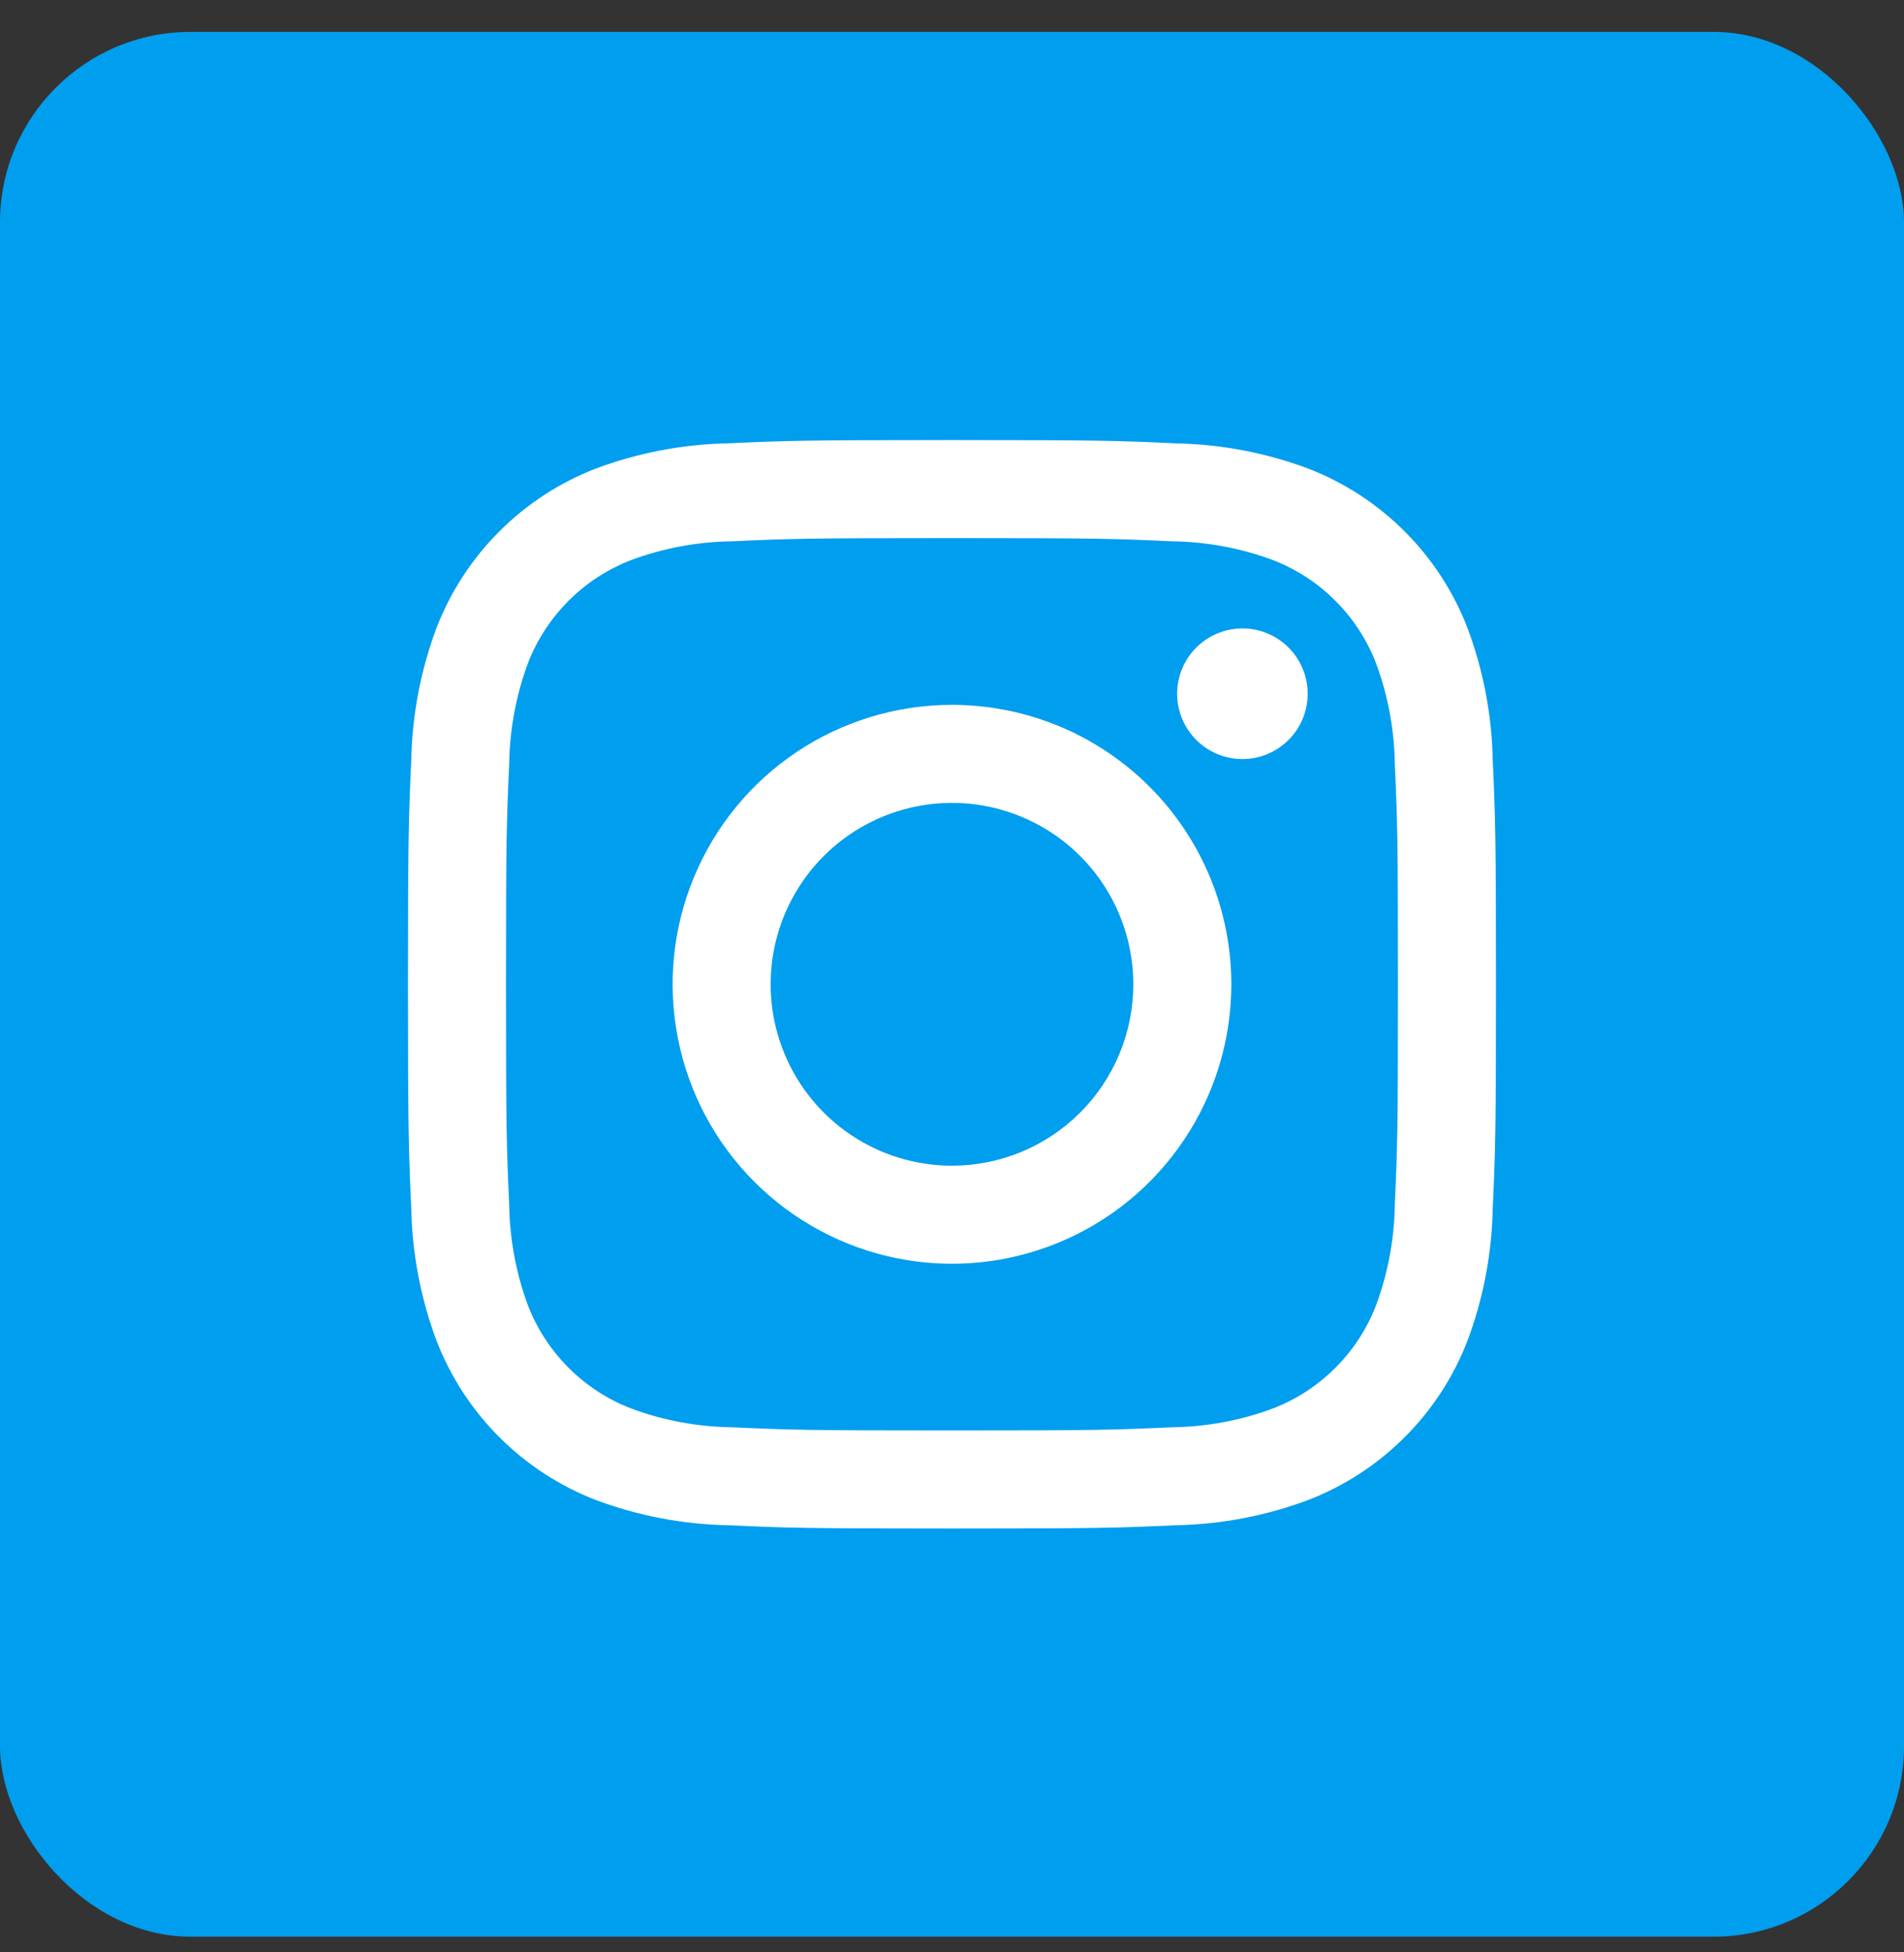 <svg width="40" height="41" viewBox="0 0 40 41" fill="none" xmlns="http://www.w3.org/2000/svg">
<rect x="0" y="0" width="40" height="41" fill="#333333" stroke="none"/>
<rect y="0.67" width="40" height="40" rx="4" fill="#009EEF"/>
<path d="M26.101 15.94C26.858 15.94 27.472 15.326 27.472 14.569C27.472 13.812 26.858 13.197 26.101 13.197C25.343 13.197 24.73 13.812 24.73 14.569C24.73 15.326 25.343 15.94 26.101 15.94Z" fill="white"/>
<path d="M19.999 14.802C18.839 14.802 17.704 15.146 16.739 15.79C15.774 16.435 15.022 17.352 14.578 18.424C14.133 19.497 14.017 20.677 14.244 21.815C14.47 22.953 15.029 23.999 15.85 24.82C16.671 25.64 17.716 26.2 18.855 26.426C19.993 26.652 21.173 26.536 22.245 26.092C23.318 25.648 24.234 24.896 24.879 23.93C25.524 22.965 25.868 21.831 25.868 20.67C25.868 19.114 25.25 17.621 24.149 16.52C23.049 15.42 21.556 14.802 19.999 14.802ZM19.999 24.48C19.246 24.48 18.509 24.256 17.883 23.838C17.256 23.419 16.768 22.824 16.48 22.128C16.192 21.432 16.116 20.666 16.263 19.927C16.41 19.188 16.773 18.509 17.306 17.976C17.838 17.444 18.517 17.081 19.256 16.934C19.995 16.787 20.761 16.862 21.457 17.151C22.153 17.439 22.748 17.927 23.167 18.554C23.585 19.18 23.809 19.917 23.809 20.67C23.809 21.68 23.408 22.649 22.693 23.364C21.979 24.078 21.01 24.48 19.999 24.48Z" fill="white"/>
<path d="M20 11.3C23.051 11.3 23.413 11.312 24.618 11.367C25.343 11.376 26.06 11.509 26.74 11.761C27.233 11.951 27.681 12.242 28.054 12.616C28.428 12.989 28.719 13.437 28.909 13.93C29.161 14.61 29.294 15.327 29.303 16.052C29.358 17.257 29.369 17.619 29.369 20.671C29.369 23.723 29.358 24.083 29.303 25.288C29.294 26.013 29.161 26.73 28.909 27.41C28.719 27.903 28.428 28.351 28.054 28.724C27.681 29.098 27.233 29.389 26.74 29.579C26.06 29.831 25.343 29.964 24.618 29.973C23.413 30.028 23.051 30.04 20 30.04C16.948 30.04 16.587 30.028 15.382 29.973C14.657 29.964 13.939 29.831 13.26 29.579C12.767 29.389 12.319 29.098 11.945 28.724C11.572 28.351 11.28 27.903 11.09 27.41C10.839 26.73 10.706 26.013 10.697 25.288C10.642 24.083 10.63 23.721 10.63 20.67C10.63 17.619 10.642 17.257 10.697 16.052C10.706 15.327 10.839 14.61 11.09 13.93C11.28 13.437 11.572 12.989 11.945 12.616C12.319 12.242 12.767 11.951 13.26 11.761C13.939 11.509 14.657 11.376 15.382 11.367C16.587 11.312 16.948 11.3 20 11.3ZM20 9.241C16.896 9.241 16.506 9.255 15.287 9.31C14.34 9.329 13.402 9.509 12.514 9.841C11.755 10.135 11.065 10.584 10.49 11.16C9.914 11.735 9.465 12.425 9.171 13.184C8.839 14.072 8.659 15.01 8.64 15.959C8.585 17.178 8.571 17.565 8.571 20.67C8.571 23.775 8.585 24.163 8.64 25.382C8.659 26.33 8.839 27.268 9.171 28.156C9.465 28.915 9.914 29.605 10.49 30.18C11.065 30.756 11.755 31.205 12.514 31.499C13.402 31.831 14.34 32.011 15.288 32.03C16.508 32.085 16.896 32.099 20 32.099C23.104 32.099 23.493 32.085 24.712 32.03C25.66 32.011 26.599 31.831 27.486 31.499C28.246 31.205 28.935 30.756 29.511 30.18C30.087 29.605 30.536 28.915 30.829 28.156C31.162 27.268 31.341 26.33 31.36 25.381C31.415 24.162 31.428 23.775 31.428 20.67C31.428 17.565 31.415 17.177 31.36 15.958C31.341 15.01 31.161 14.072 30.828 13.184C30.535 12.425 30.086 11.735 29.51 11.16C28.934 10.584 28.245 10.135 27.486 9.841C26.597 9.509 25.659 9.33 24.711 9.311C23.492 9.254 23.105 9.241 20 9.241Z" fill="white"/>
</svg>
